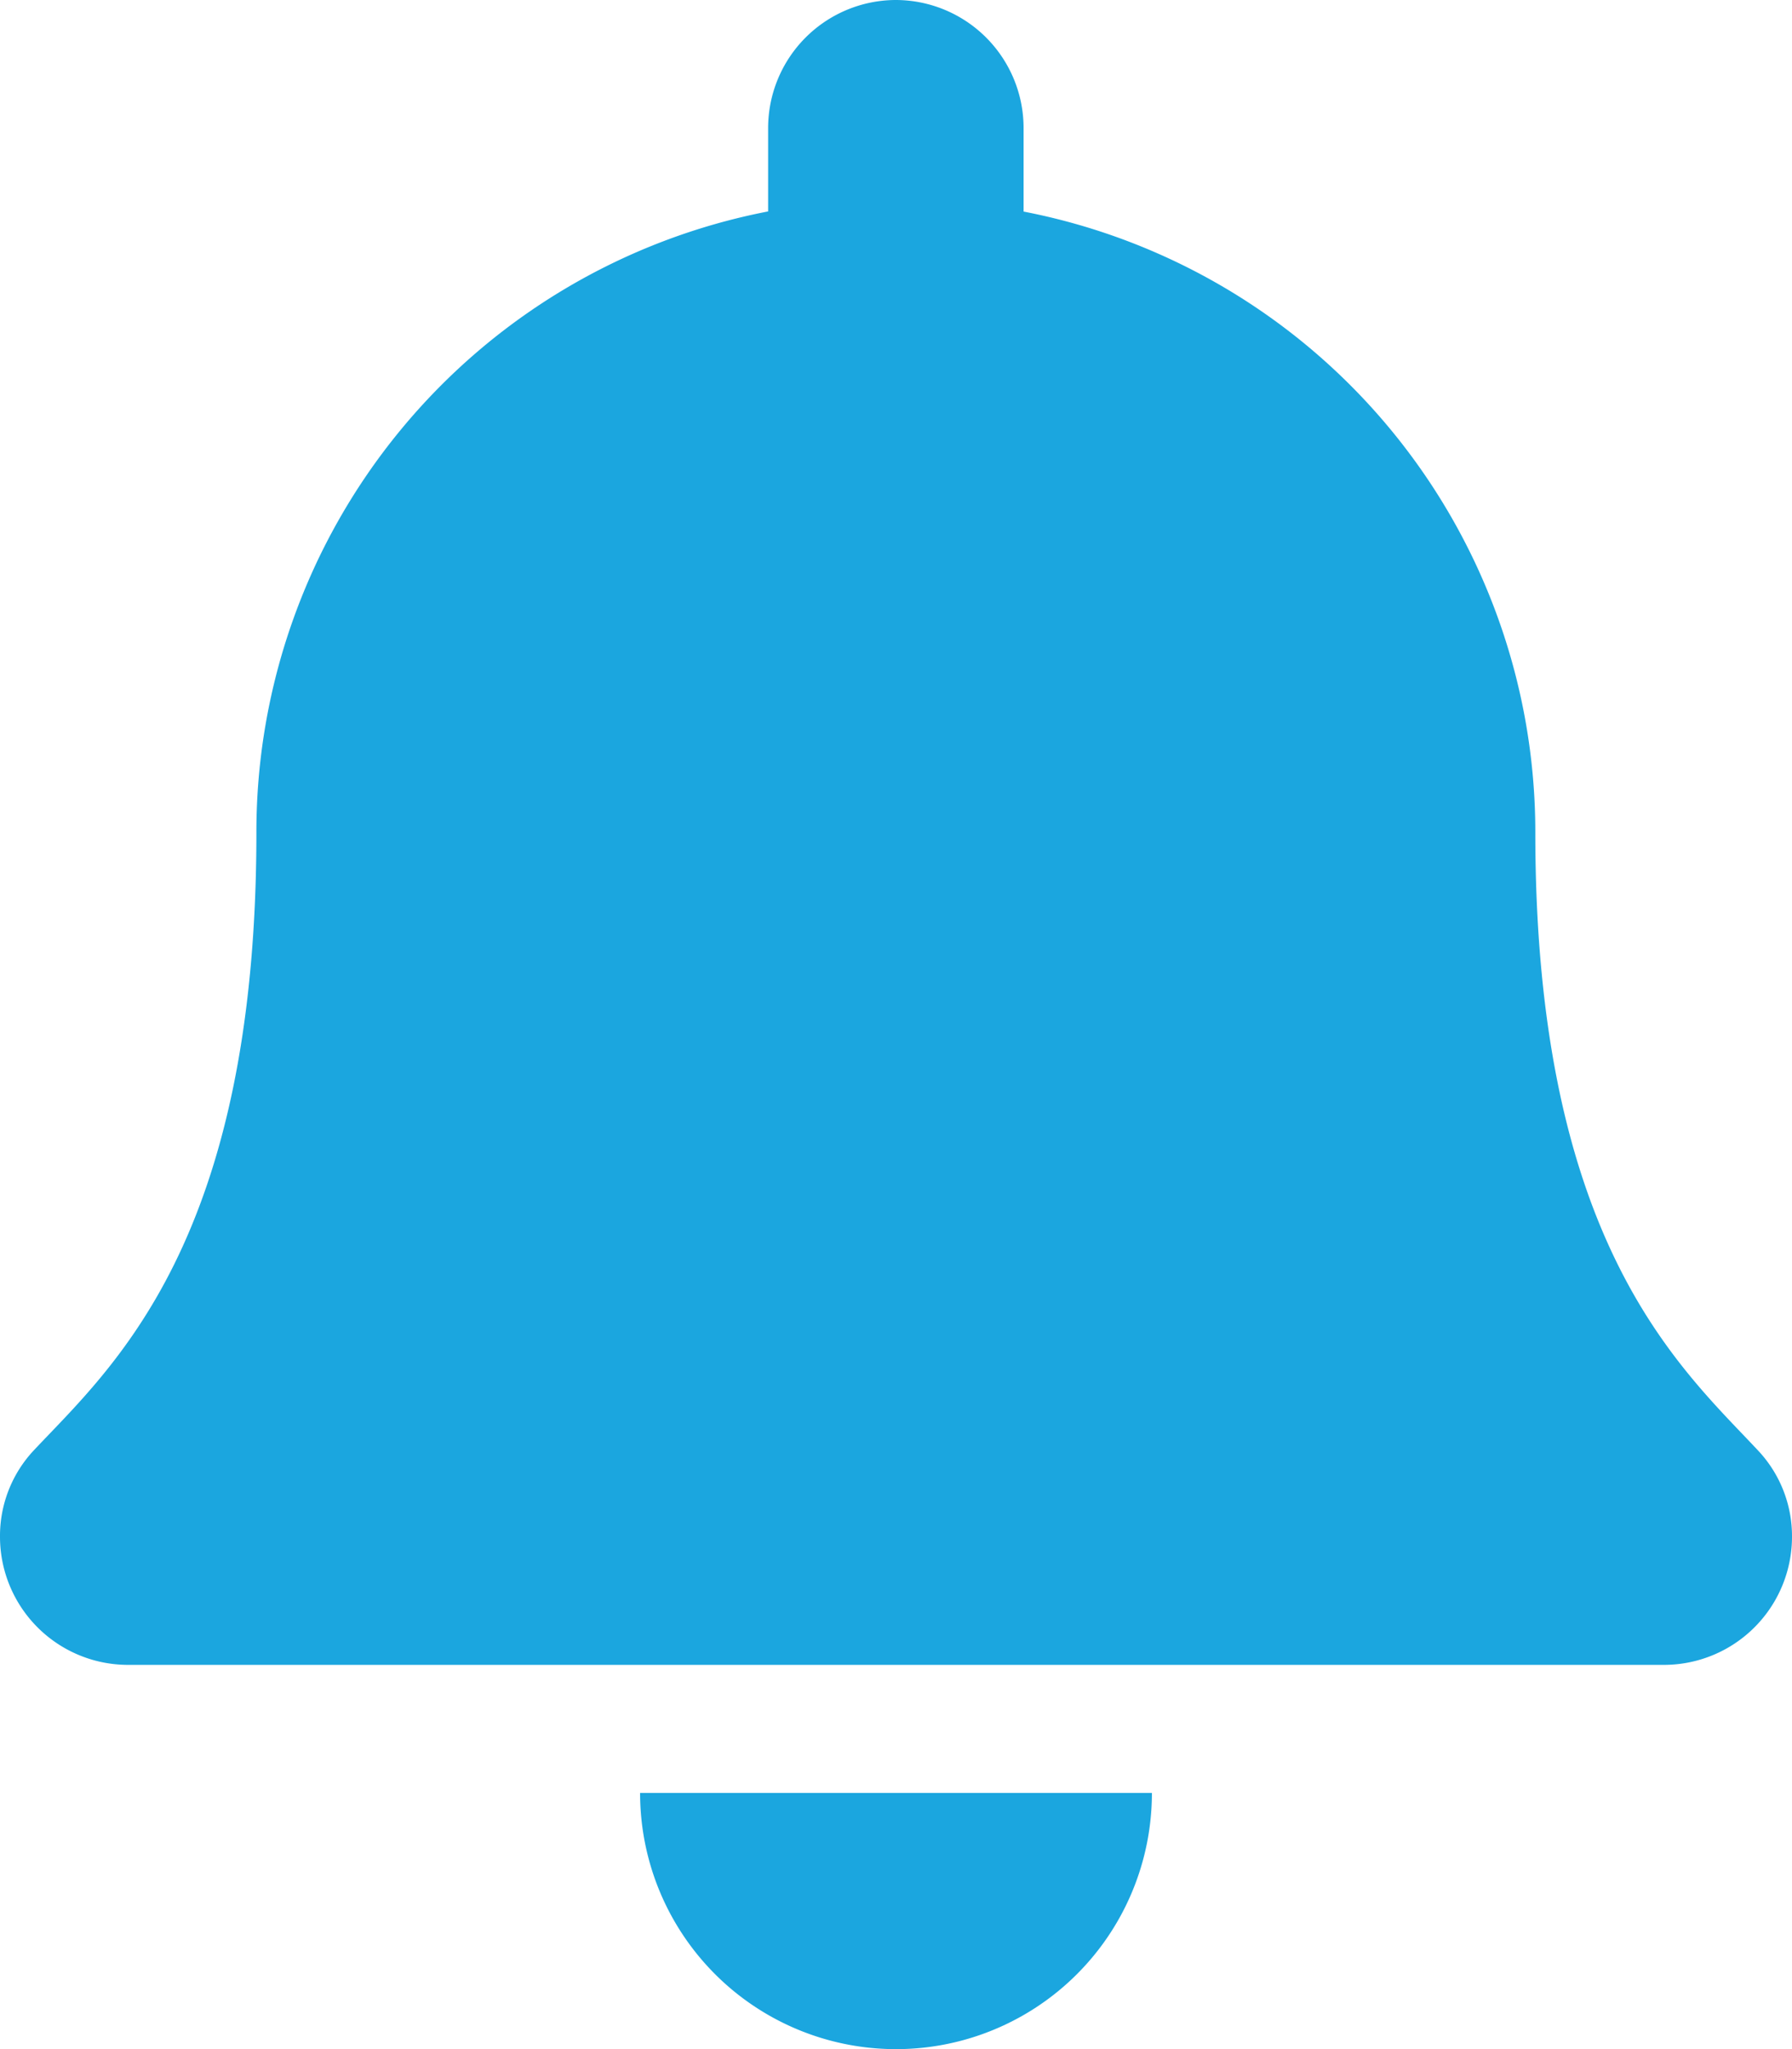 <svg xmlns="http://www.w3.org/2000/svg" width="25" height="28.572" viewBox="0 0 25 28.572">
  <path id="Path_124" data-name="Path 124" d="M12.5,14.572A3.57,3.57,0,0,0,16.07,11H8.93a3.57,3.57,0,0,0,3.57,3.572ZM24.519,6.217c-1.081-1.155-3.1-2.9-3.1-8.609a8.812,8.812,0,0,0-7.139-8.658v-1.162A1.786,1.786,0,0,0,12.5-14a1.786,1.786,0,0,0-1.784,1.786v1.162A8.812,8.812,0,0,0,3.577-2.392c0,5.708-2.014,7.455-3.1,8.609A1.744,1.744,0,0,0,0,7.428,1.787,1.787,0,0,0,1.791,9.214H23.209A1.787,1.787,0,0,0,25,7.428a1.742,1.742,0,0,0-.481-1.211Z" transform="translate(0 14)" fill="#1ba6df"/>
</svg>
